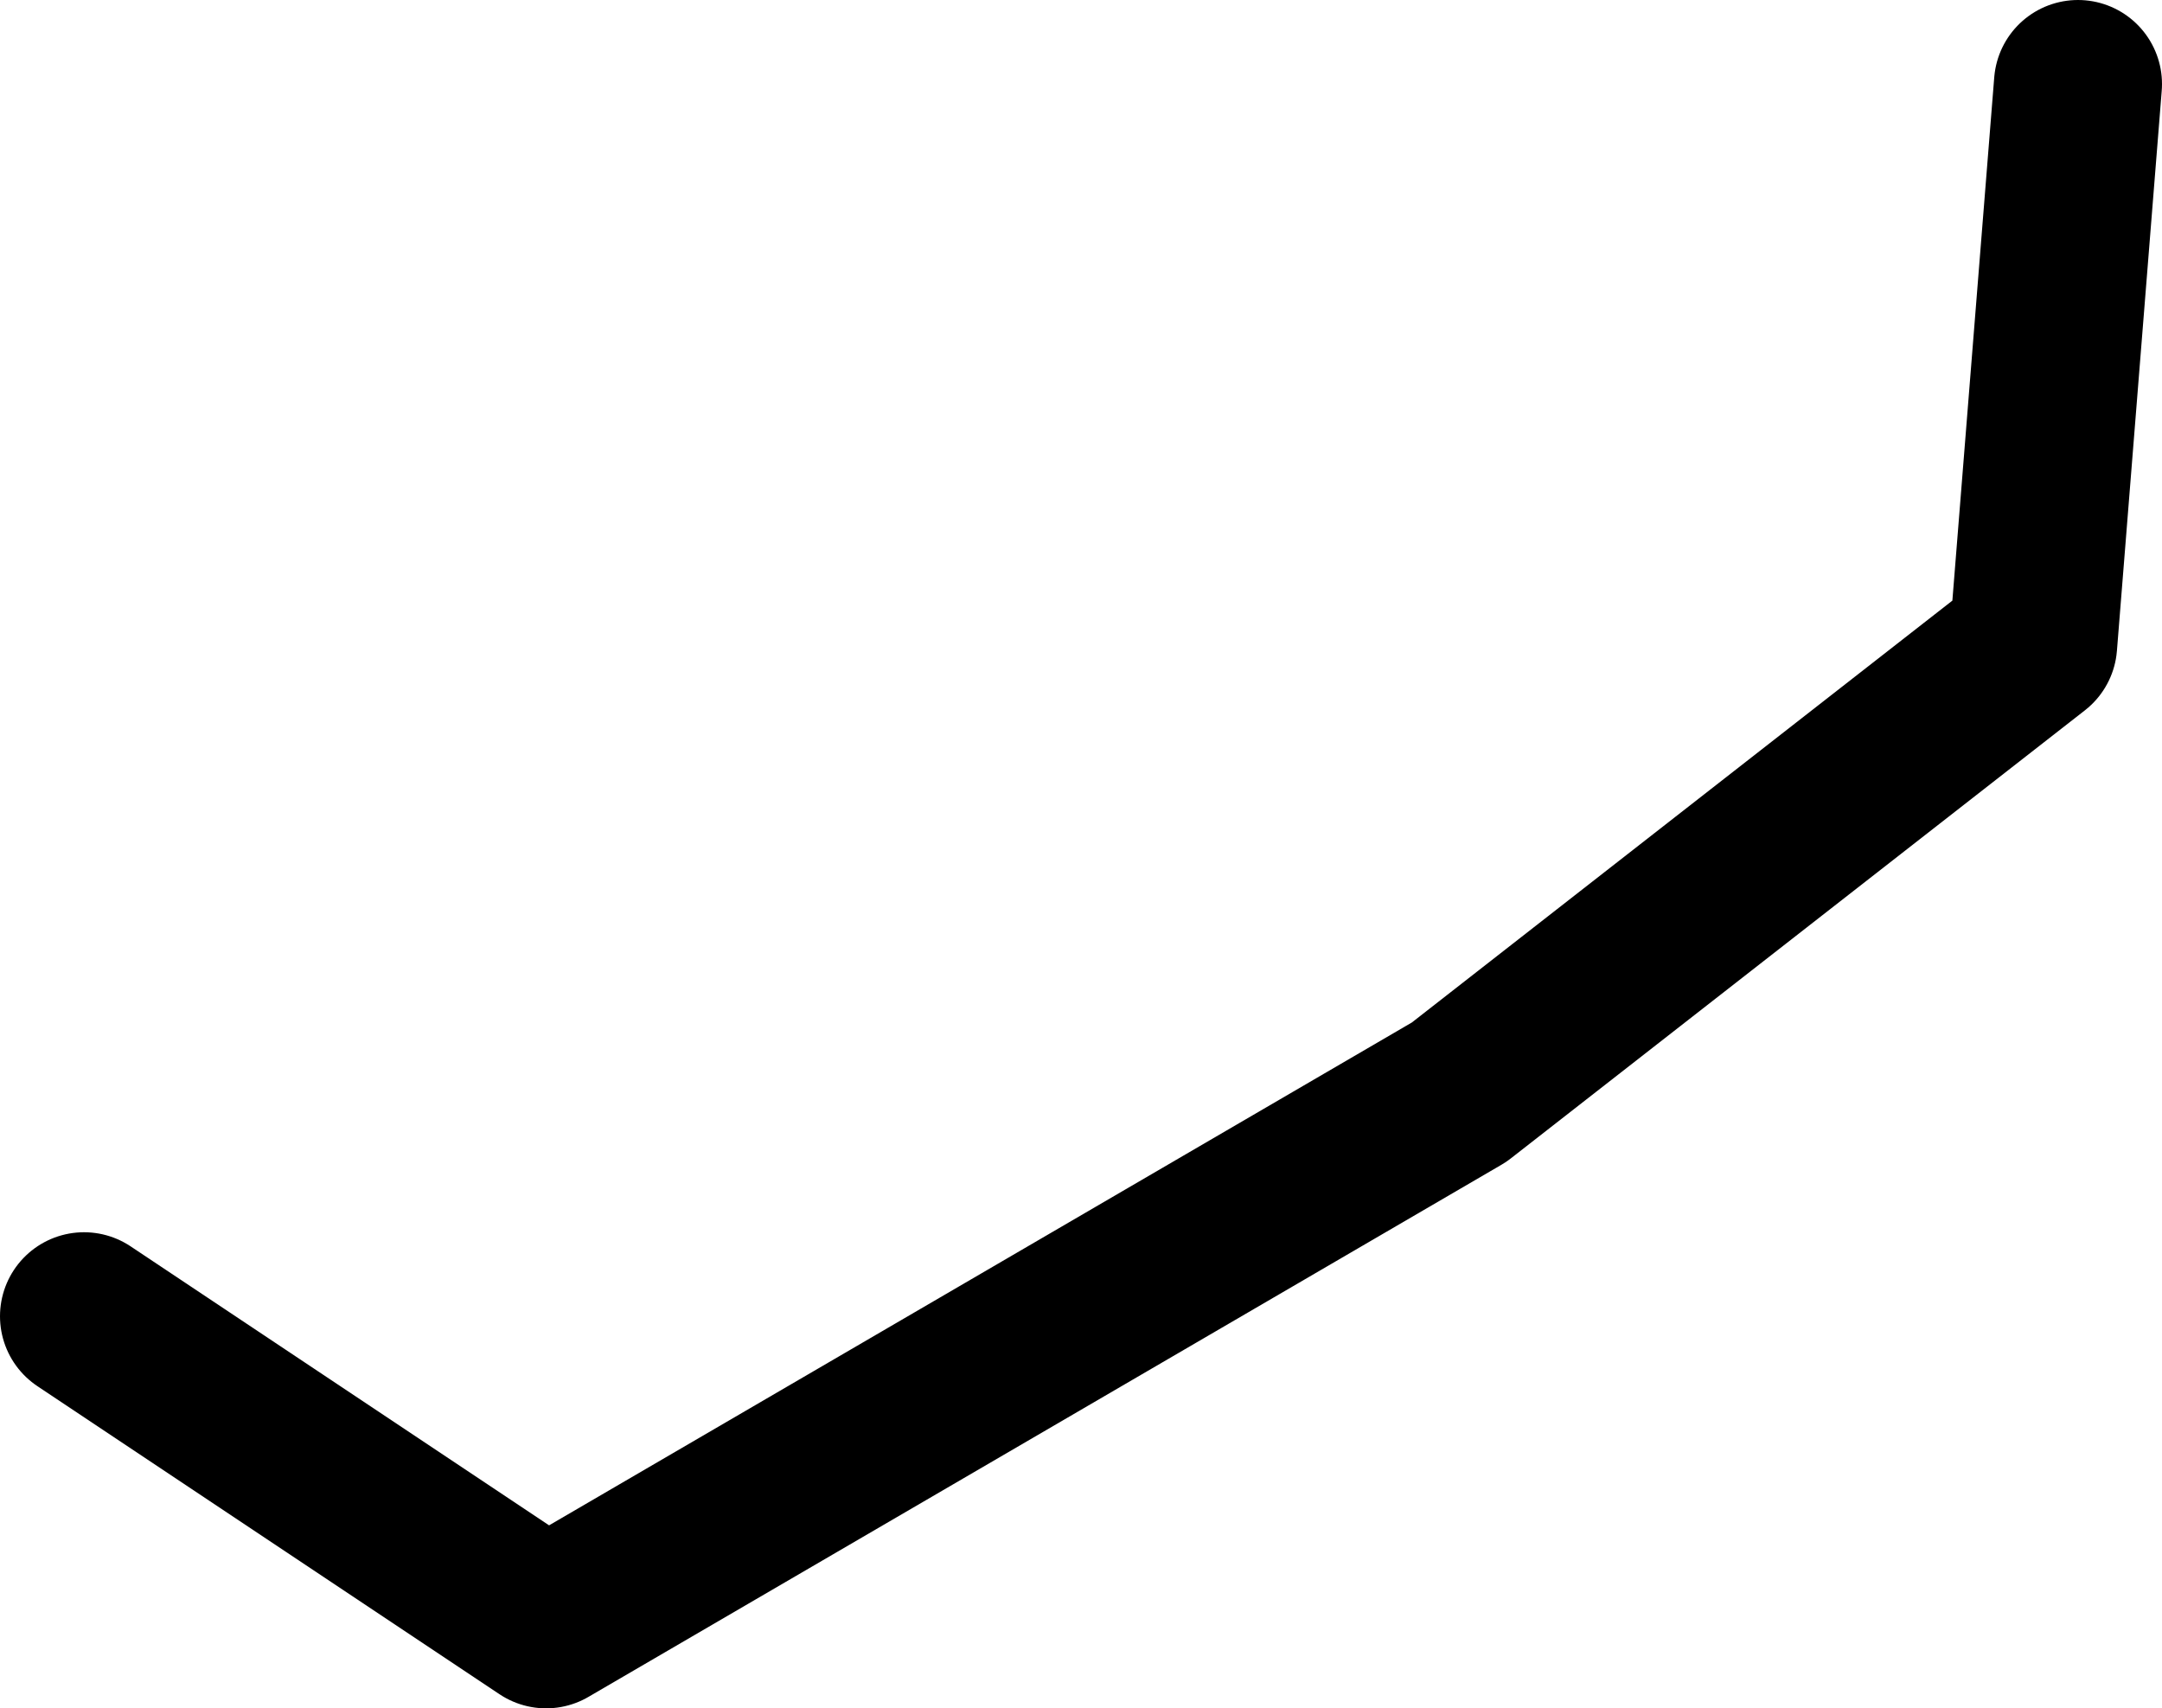 <?xml version="1.0" encoding="UTF-8" standalone="no"?>
<svg xmlns:ffdec="https://www.free-decompiler.com/flash" xmlns:xlink="http://www.w3.org/1999/xlink" ffdec:objectType="shape" height="30.5px" width="38.6px" xmlns="http://www.w3.org/2000/svg">
  <g transform="matrix(1.0, 0.0, 0.0, 1.0, 26.45, 29.5)">
    <path d="M10.65 -28.0 L9.85 -18.0 -0.4 -10.0 -16.7 -0.5 -24.95 -6.0" fill="none" stroke="#000000" stroke-linecap="round" stroke-linejoin="round" stroke-width="3.0"/>
  </g>
</svg>
